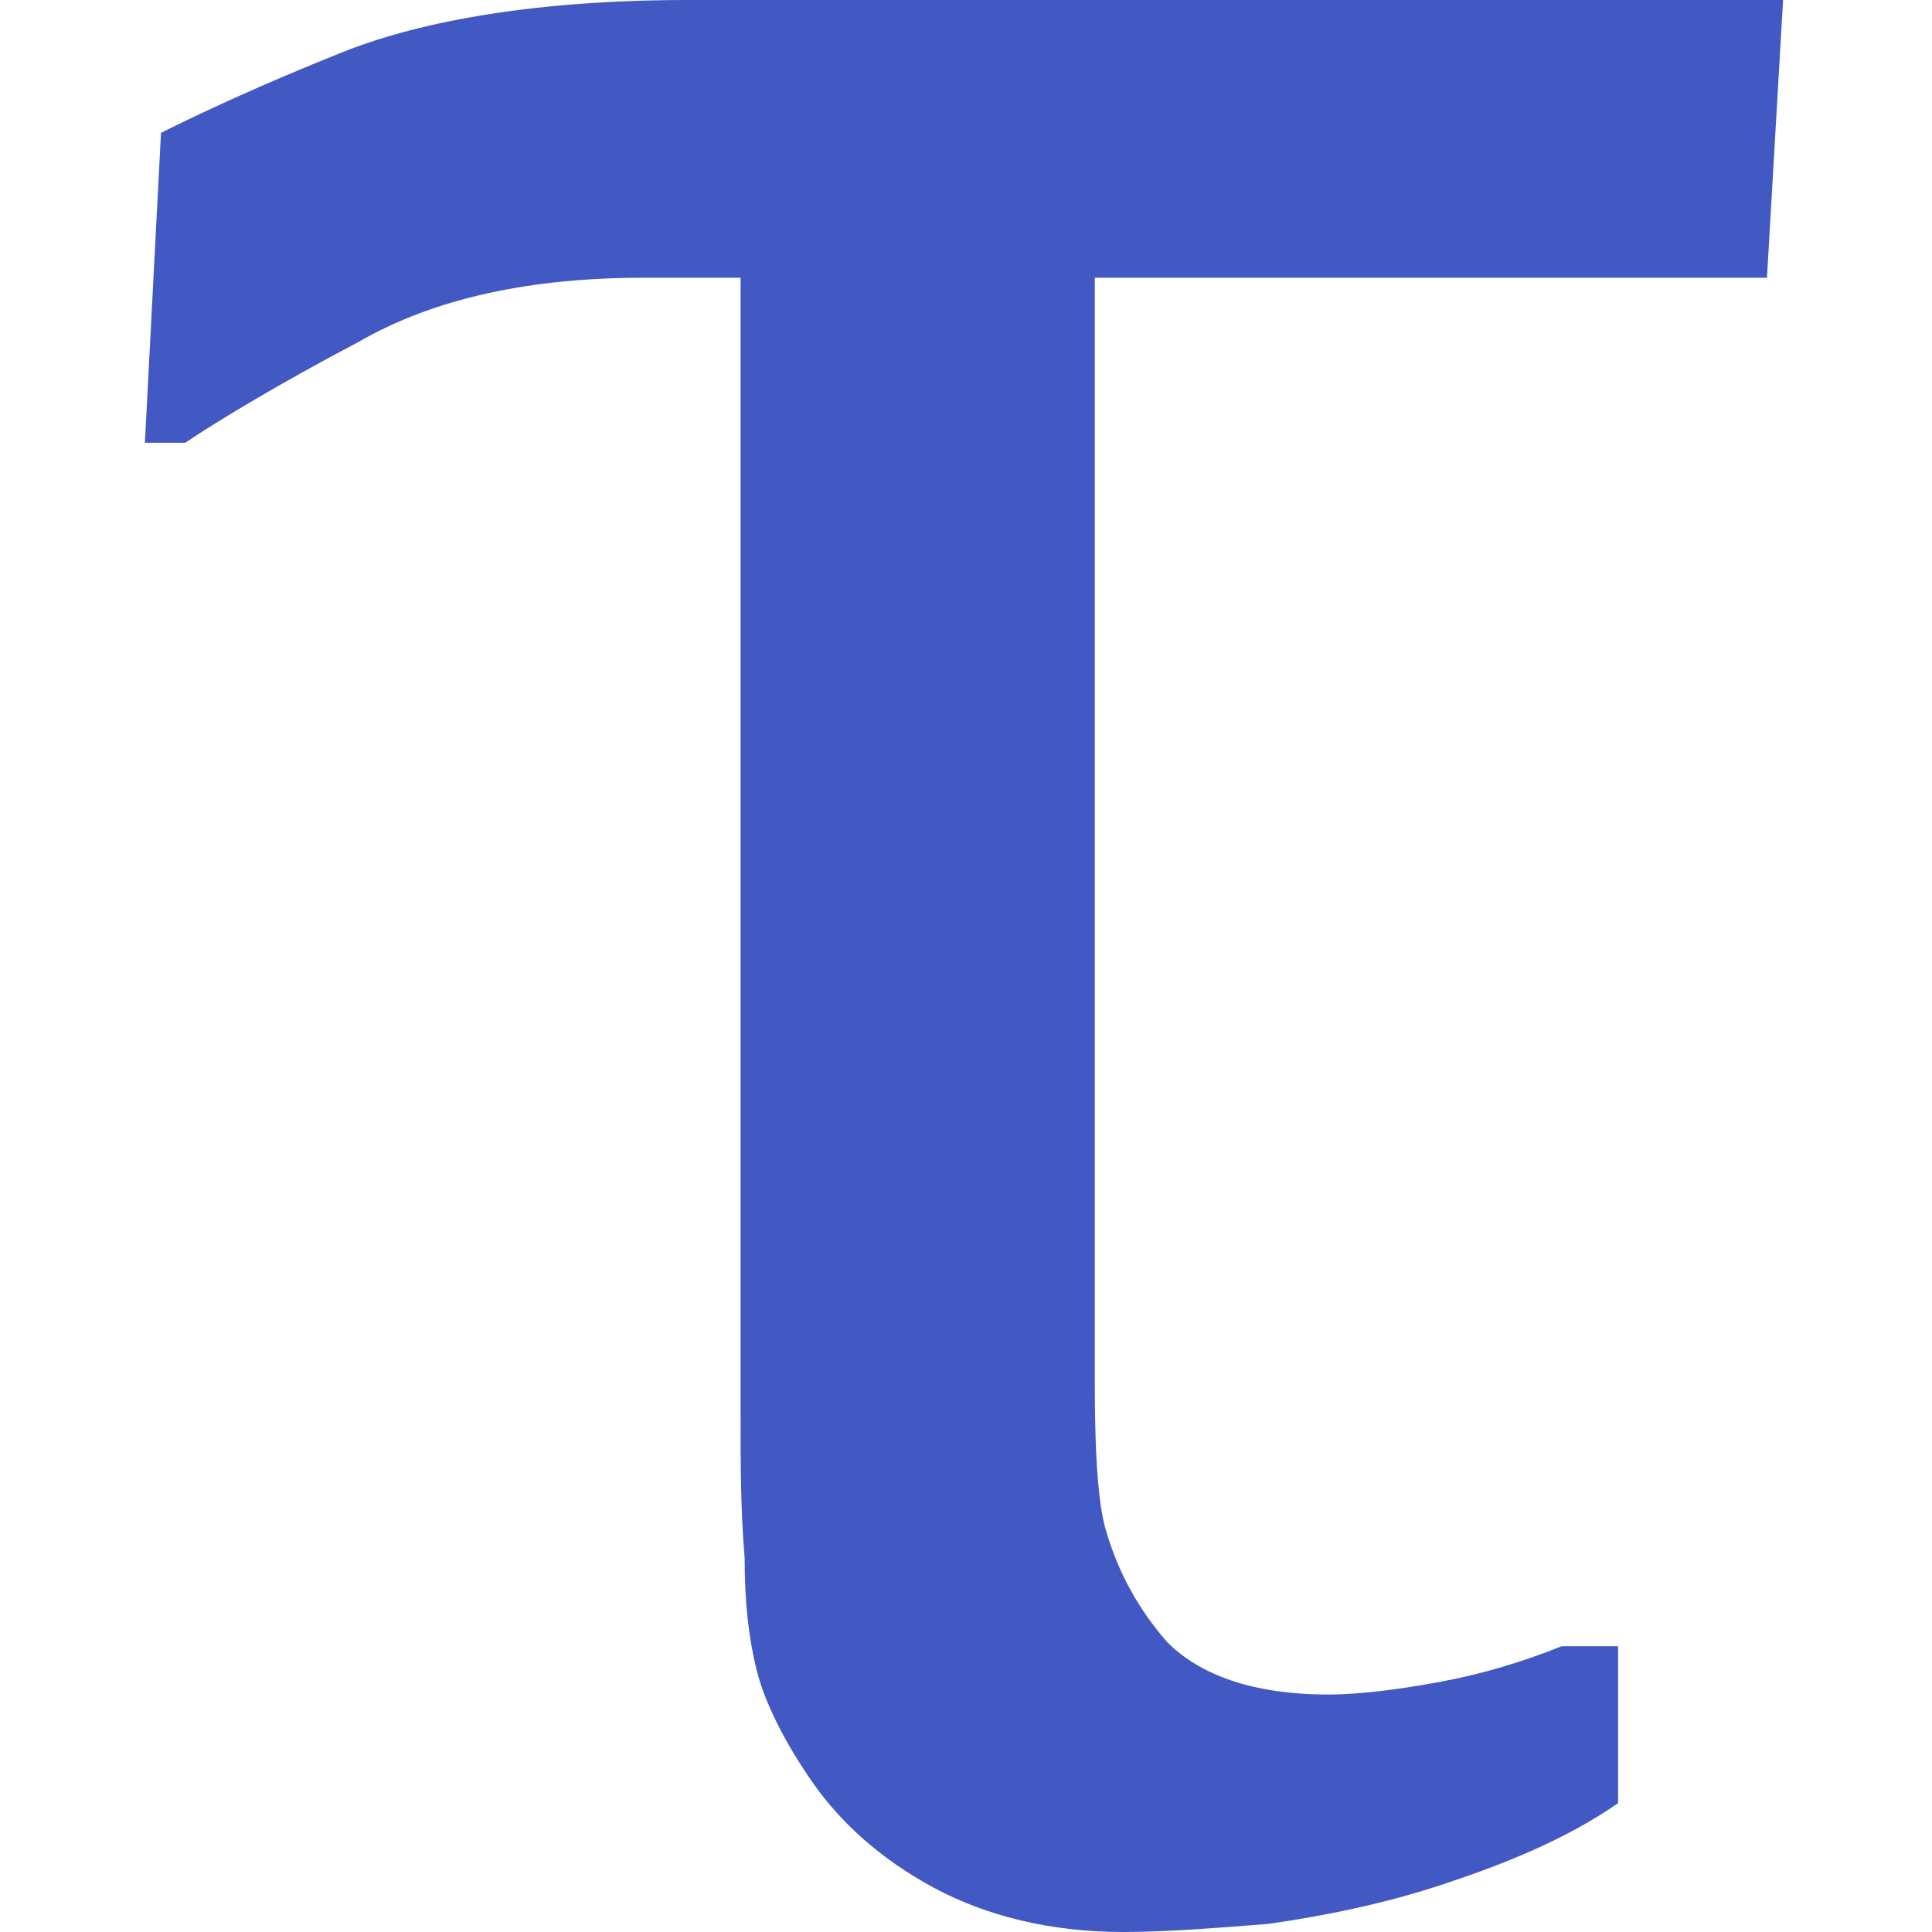 <?xml version="1.0" encoding="utf-8"?>
<!-- Generator: Adobe Illustrator 26.0.1, SVG Export Plug-In . SVG Version: 6.00 Build 0)  -->
<svg version="1.1" id="Layer_1" xmlns="http://www.w3.org/2000/svg" xmlns:xlink="http://www.w3.org/1999/xlink" x="0px" y="0px"
	 viewBox="0 0 48 48" style="enable-background:new 0 0 48 48;" xml:space="preserve">
<style type="text/css">
	.st0{fill:#4259C3;}
</style>
<g>
	<path class="st0" d="M18.4,35.2V6.9H16c-2.8,0-5.2,0.5-7.1,1.6C7,9.5,5.5,10.4,4.6,11h-1L4,3.3c1-0.5,2.5-1.2,4.5-2
		c2-0.8,4.9-1.3,8.6-1.3h27.2l-0.4,6.9H27.2v22.3c0,1.6,0,3.3,0,5.2c0,1.9,0.1,3.1,0.3,3.7c0.3,1,0.8,1.9,1.5,2.7
		c0.8,0.8,2.1,1.3,4,1.3c0.7,0,1.6-0.1,2.7-0.3c1.1-0.2,2.1-0.5,3.1-0.9h1.4v3.9c-1.3,0.9-2.8,1.5-4.3,2c-1.5,0.5-3,0.8-4.4,1
		C30.2,47.9,29,48,27.9,48c-1.8,0-3.4-0.4-4.7-1.1c-1.3-0.7-2.3-1.6-3-2.6c-0.7-1-1.2-2-1.4-2.8c-0.2-0.8-0.3-1.7-0.3-2.8
		C18.4,37.5,18.4,36.4,18.4,35.2z"/>
</g>
</svg>
